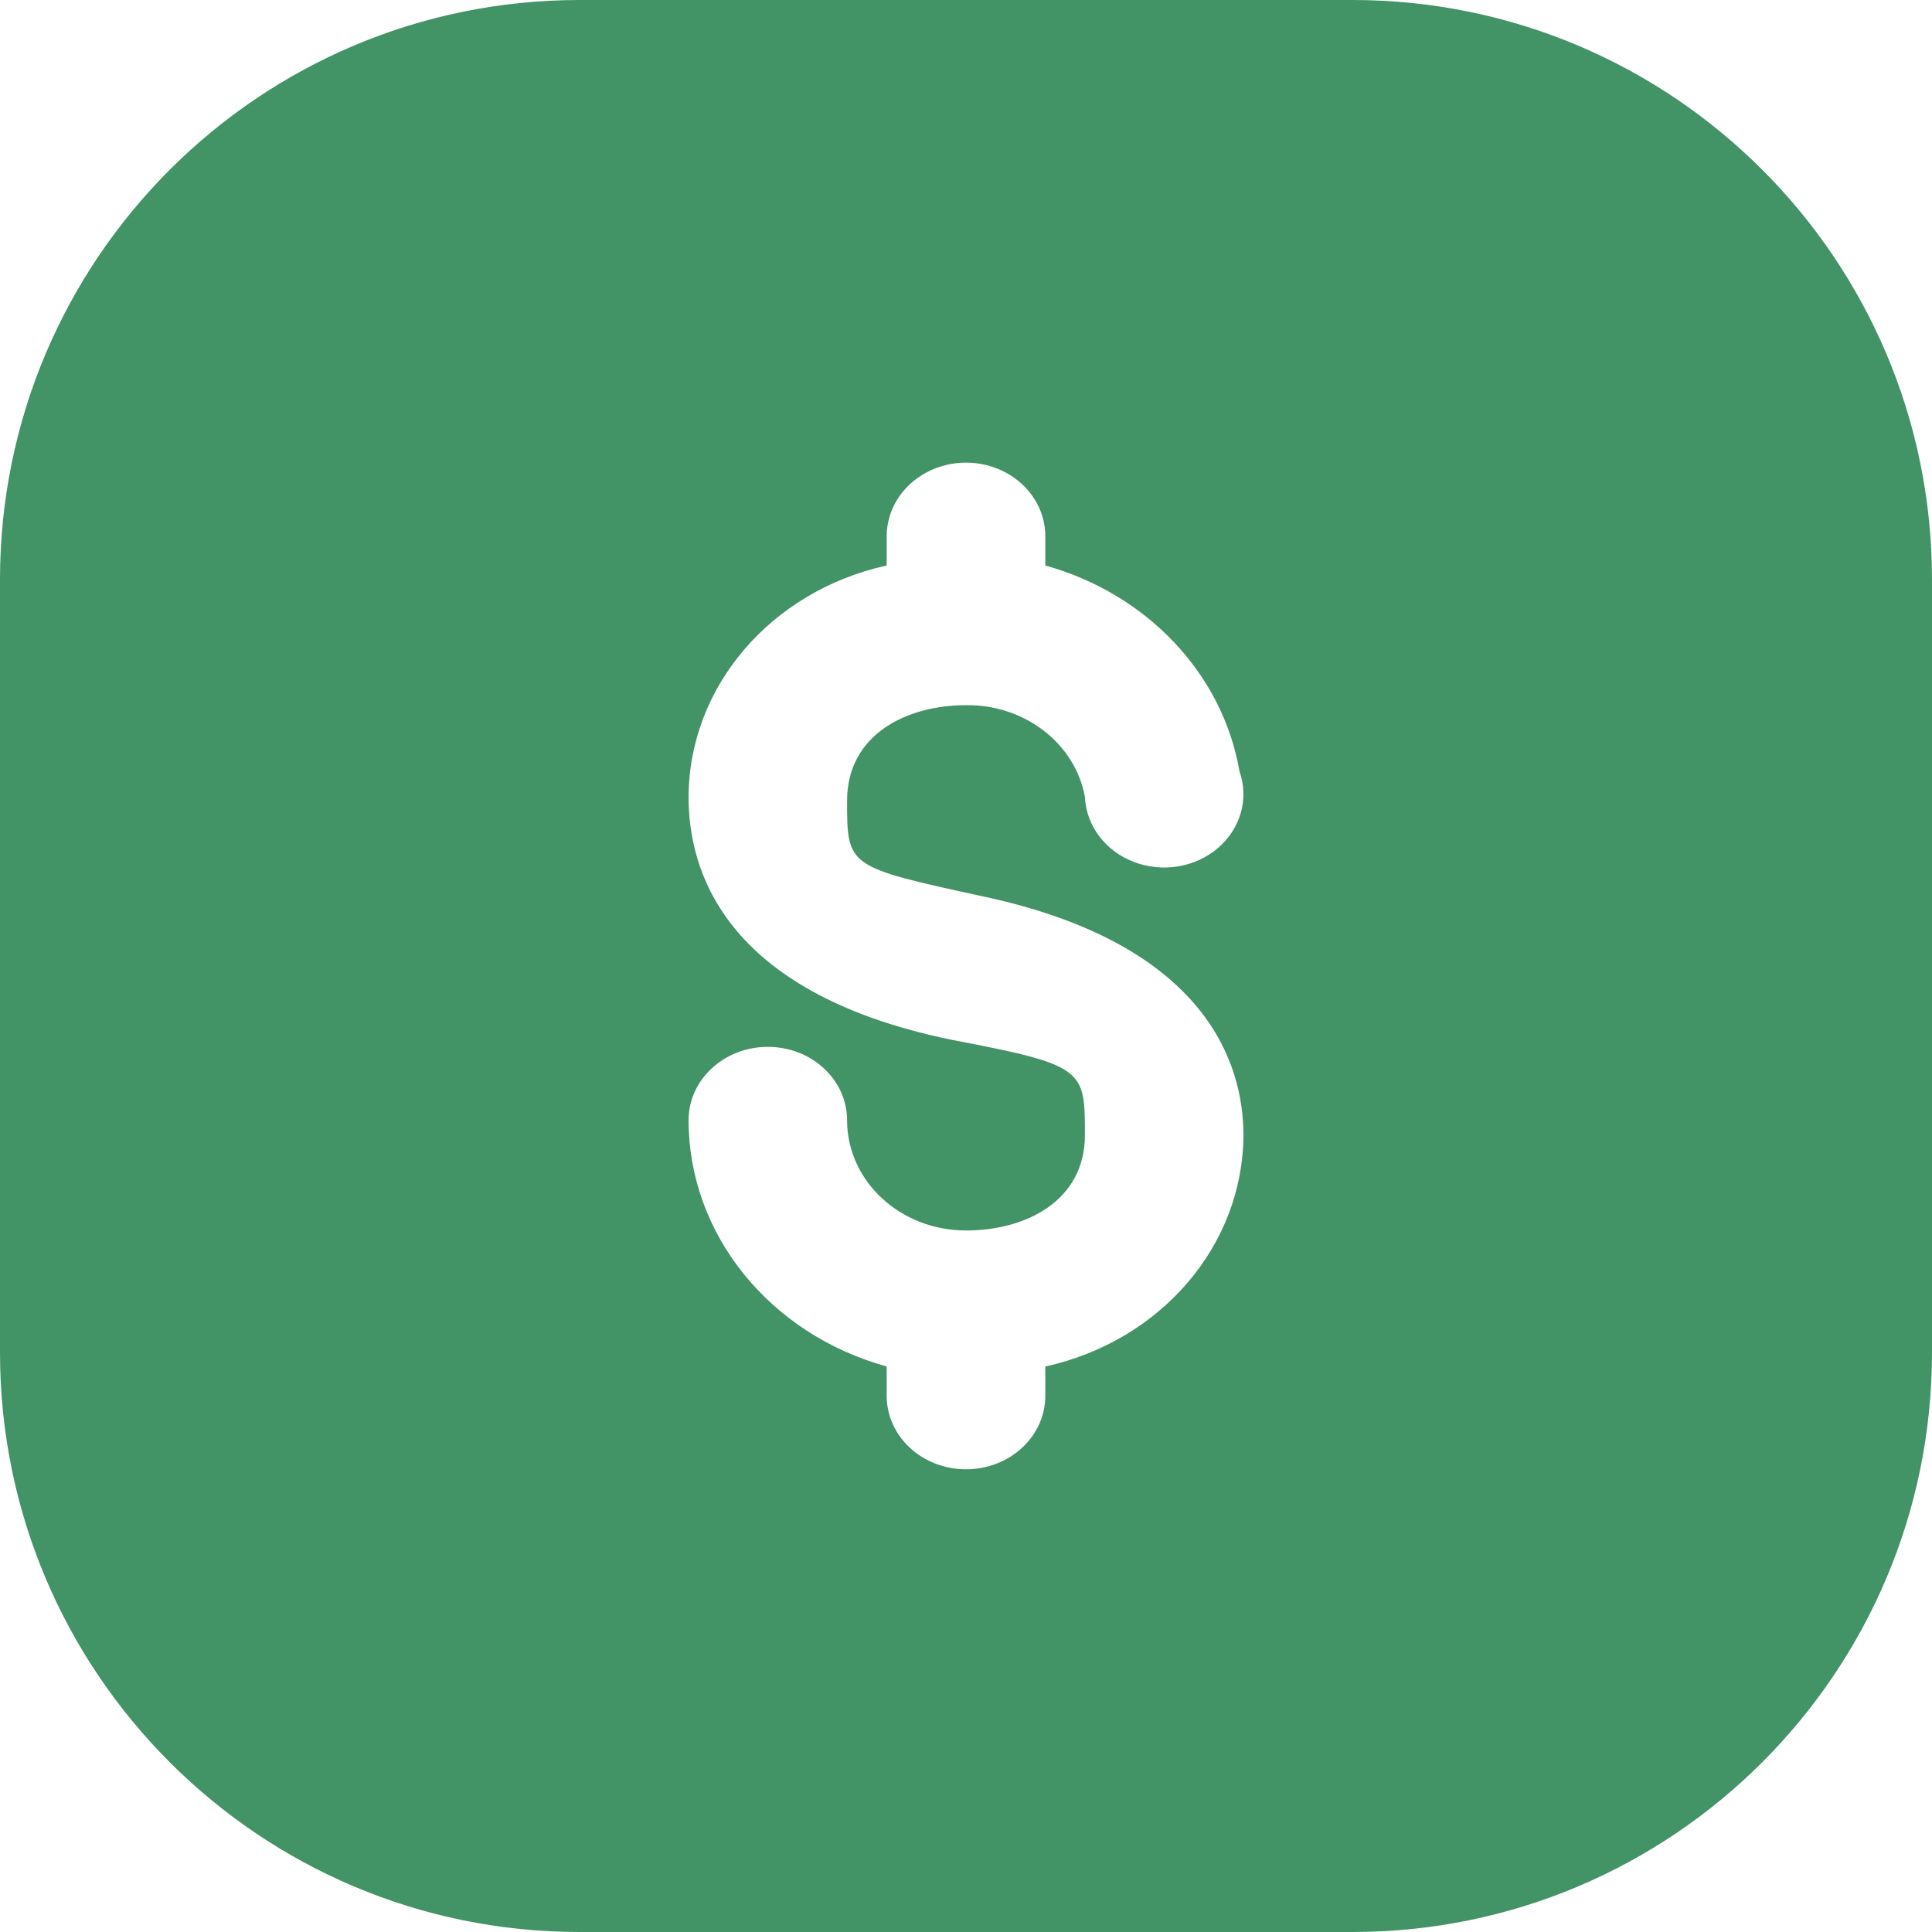 <svg width="20" height="20" viewBox="0 0 20 20" fill="none" xmlns="http://www.w3.org/2000/svg">
<path fill-rule="evenodd" clip-rule="evenodd" d="M14 0H6C2.686 0 0 2.686 0 6V14C0 17.314 2.686 20 6 20H14C17.314 20 20 17.314 20 14V6C20 2.686 17.314 0 14 0ZM10.821 14.45C10.821 14.87 10.453 15.21 10 15.21C9.547 15.21 9.179 14.87 9.179 14.45V14.146C7.963 13.809 7.129 12.774 7.128 11.597C7.128 11.177 7.495 10.837 7.948 10.837C8.402 10.837 8.769 11.177 8.769 11.597C8.769 12.227 9.32 12.738 10 12.738C10.616 12.738 11.231 12.434 11.231 11.749C11.231 11.065 11.231 11.027 9.836 10.761C7.456 10.266 7.128 8.973 7.128 8.25C7.132 7.108 7.98 6.118 9.179 5.854V5.55C9.179 5.278 9.336 5.027 9.59 4.891C9.844 4.755 10.156 4.755 10.41 4.891C10.664 5.027 10.821 5.278 10.821 5.55V5.854C11.876 6.148 12.657 6.976 12.831 7.984C12.931 8.266 12.844 8.576 12.609 8.778C12.374 8.98 12.034 9.036 11.738 8.923C11.442 8.81 11.244 8.547 11.231 8.25C11.13 7.696 10.607 7.292 10 7.3C9.384 7.3 8.769 7.604 8.769 8.289C8.769 8.973 8.769 8.973 10.164 9.277C12.503 9.772 12.872 11.027 12.872 11.749C12.868 12.892 12.02 13.882 10.821 14.146V14.45Z" fill="#429366"/>
</svg>
